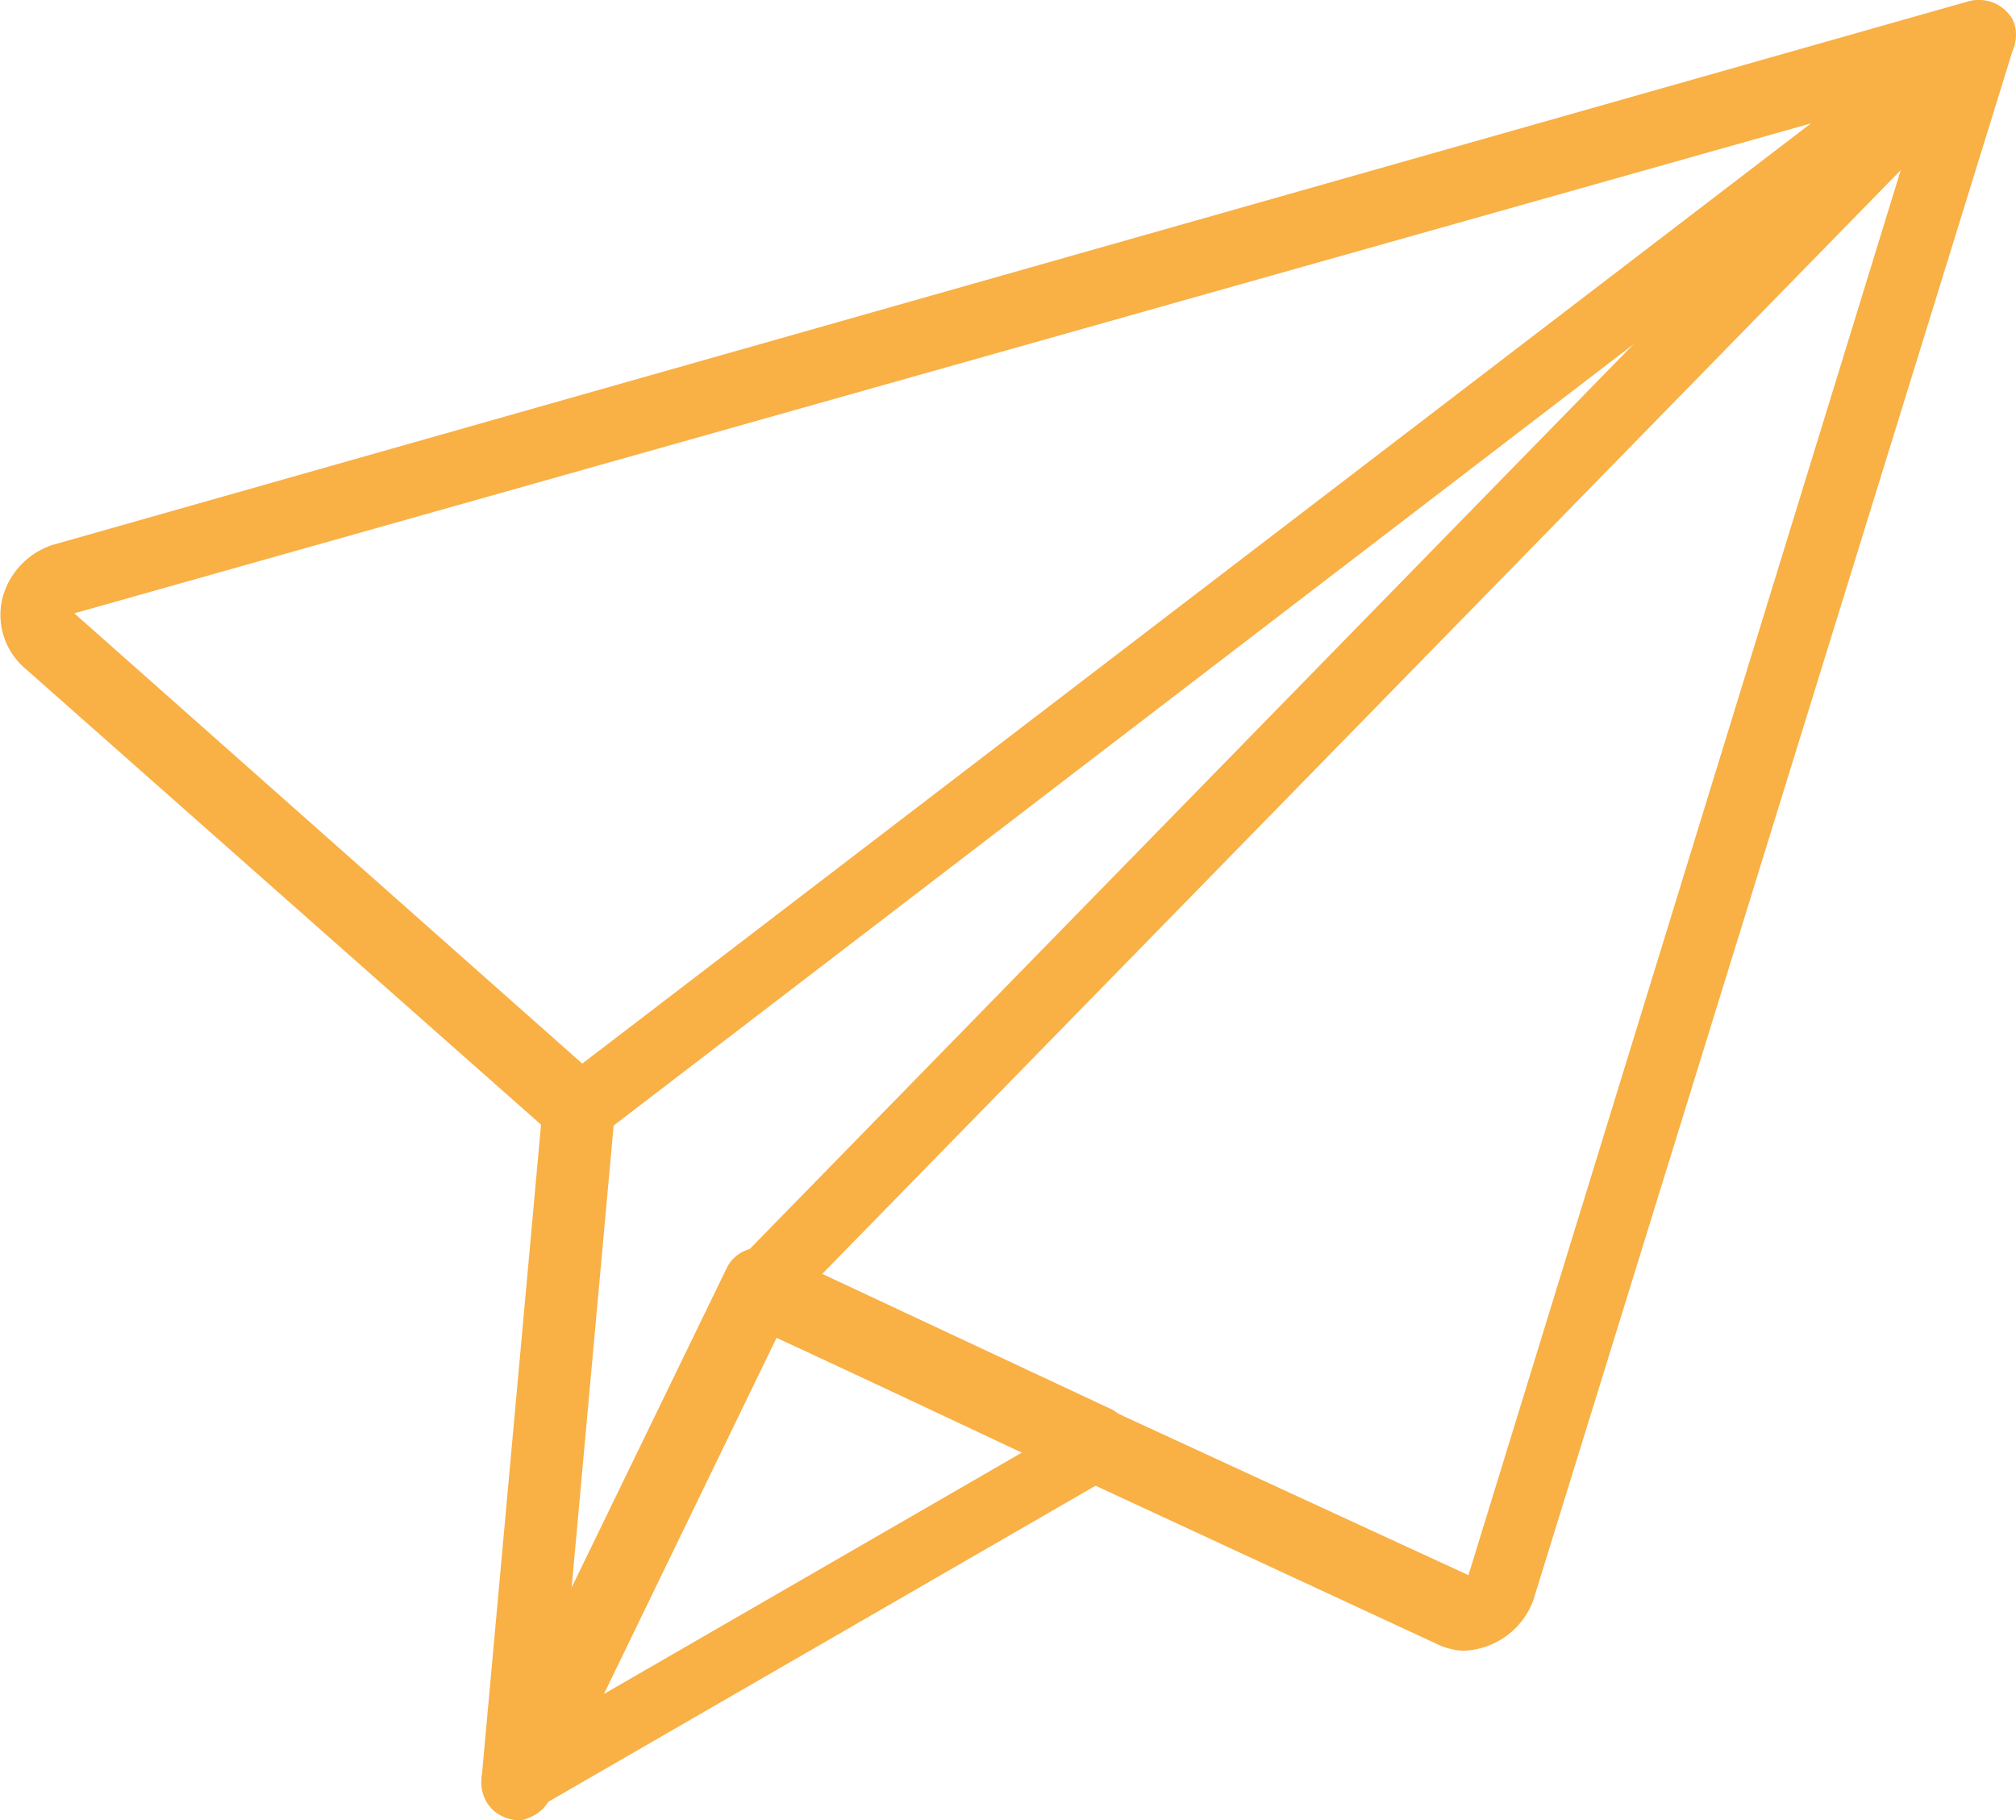 <svg xmlns="http://www.w3.org/2000/svg" viewBox="84.25 2877 45.482 41.063">
  <defs>
    <style>
      .cls-1 {
        fill: #f9b045;
      }
    </style>
  </defs>
  <g id="Group_68" data-name="Group 68" transform="translate(-424.754 2739.098)">
    <path id="Path_21" data-name="Path 21" class="cls-1" d="M197.292,26.34a.878.878,0,0,1-.569-.244L184.776,15.531a1.589,1.589,0,0,1-.488-1.544,1.721,1.721,0,0,1,1.138-1.219L228.663.5a.88.88,0,0,1,.975.406.776.776,0,0,1-.244.975L197.779,26.1C197.7,26.34,197.454,26.34,197.292,26.34Zm27.8-23.081L185.914,14.312l11.459,10.159Z" transform="translate(324.767 137.427)"/>
    <path id="Path_22" data-name="Path 22" class="cls-1" d="M221.035,37.741a1.531,1.531,0,0,1-.65-.163l-15.6-7.233a.859.859,0,0,1-.488-.569.7.7,0,0,1,.244-.731L232.088.843a.864.864,0,0,1,.975-.163.752.752,0,0,1,.325.975L222.579,36.6a1.74,1.74,0,0,1-1.544,1.138Zm-14.548-8.452,14.629,6.746,9.753-31.7Z" transform="translate(321.017 137.405)"/>
    <path id="Path_23" data-name="Path 23" class="cls-1" d="M198.412,48.027a.878.878,0,0,1-.569-.244.864.864,0,0,1-.163-.975l5.445-11.216a.806.806,0,0,1,1.057-.406l7.64,3.576a.934.934,0,0,1,.488.731.853.853,0,0,1-.406.731l-13.085,7.558C198.656,48.027,198.575,48.027,198.412,48.027Zm5.852-10.891-3.9,8.046,9.428-5.445Z" transform="translate(322.265 130.938)"/>
    <path id="Path_24" data-name="Path 24" class="cls-1" d="M198.413,47.121h0a.886.886,0,0,1-.813-.894l1.382-15.2a.82.82,0,0,1,.894-.731.768.768,0,0,1,.731.894l-1.382,15.2A.864.864,0,0,1,198.413,47.121Z" transform="translate(322.265 131.844)"/>
  </g>
</svg>
